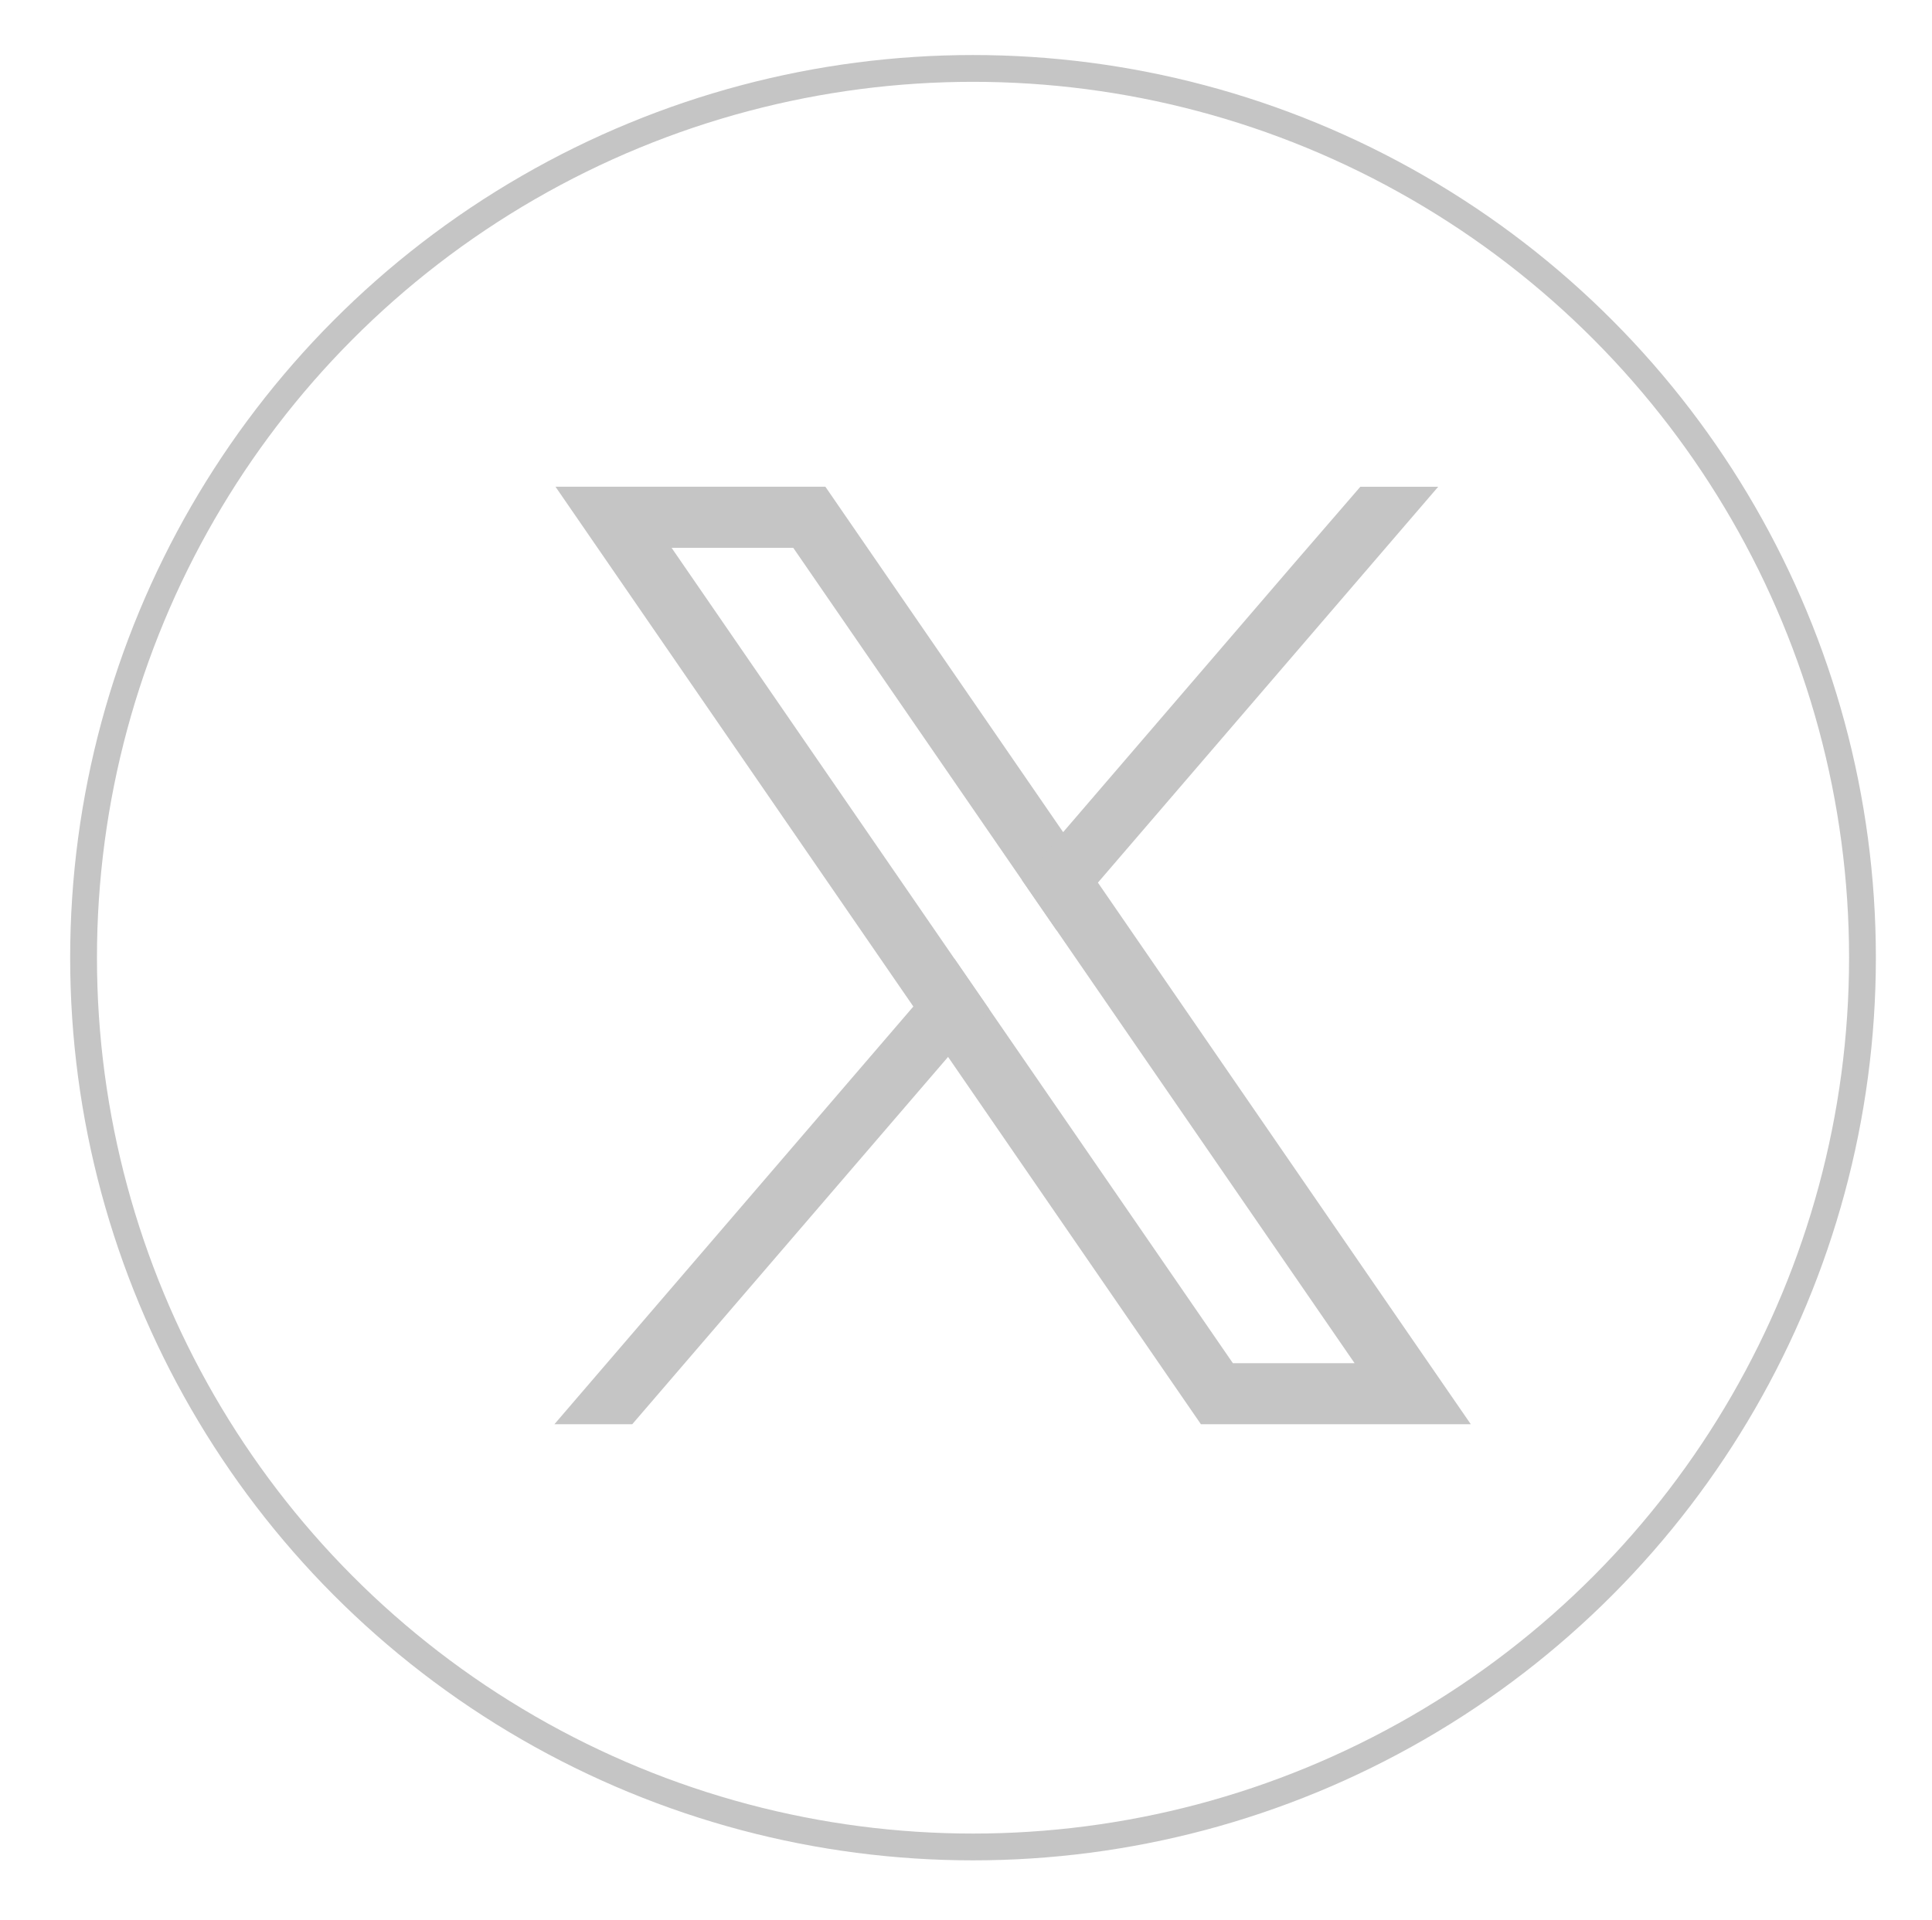<?xml version="1.0" encoding="utf-8"?>
<!-- Generator: Adobe Illustrator 15.0.0, SVG Export Plug-In . SVG Version: 6.00 Build 0)  -->
<!DOCTYPE svg PUBLIC "-//W3C//DTD SVG 1.0//EN" "http://www.w3.org/TR/2001/REC-SVG-20010904/DTD/svg10.dtd">
<svg version="1.0" id="Capa_1" xmlns="http://www.w3.org/2000/svg" xmlns:xlink="http://www.w3.org/1999/xlink" x="0px" y="0px"
	 width="40.875px" height="40.625px" viewBox="0 0 40.875 40.625" enable-background="new 0 0 40.875 40.625" xml:space="preserve">
<circle fill-rule="evenodd" clip-rule="evenodd" fill="none" stroke="#C5C5C5" stroke-width="0.567" stroke-miterlimit="22.926" cx="20.586" cy="20.266" r="18.818"/>
<path fill-rule="evenodd" clip-rule="evenodd" fill="#C5C5C5" d="M26.084,28.847l-5.157-7.493l-0.734-1.066l-5.984-8.695h2.574
	l4.84,7.032l0.734,1.066l6.302,9.156H26.084L26.084,28.847z M29.723,28.115l-6.495-9.438l-0.735-1.067l-4.646-6.751l-0.385-0.56
	h-5.71l1.393,2.024l6.179,8.977l0.734,1.066l4.964,7.213l0.385,0.559h5.71L29.723,28.115z"/>
<polygon fill-rule="evenodd" clip-rule="evenodd" fill="#C5C5C5" points="20.192,20.287 20.927,21.354 20.057,22.367 13.376,30.139 
	11.729,30.139 19.322,21.301 "/>
<polygon fill-rule="evenodd" clip-rule="evenodd" fill="#C5C5C5" points="30.428,10.3 23.228,18.678 22.356,19.69 21.622,18.624 
	22.492,17.61 27.37,11.933 28.781,10.3 "/>
</svg>
